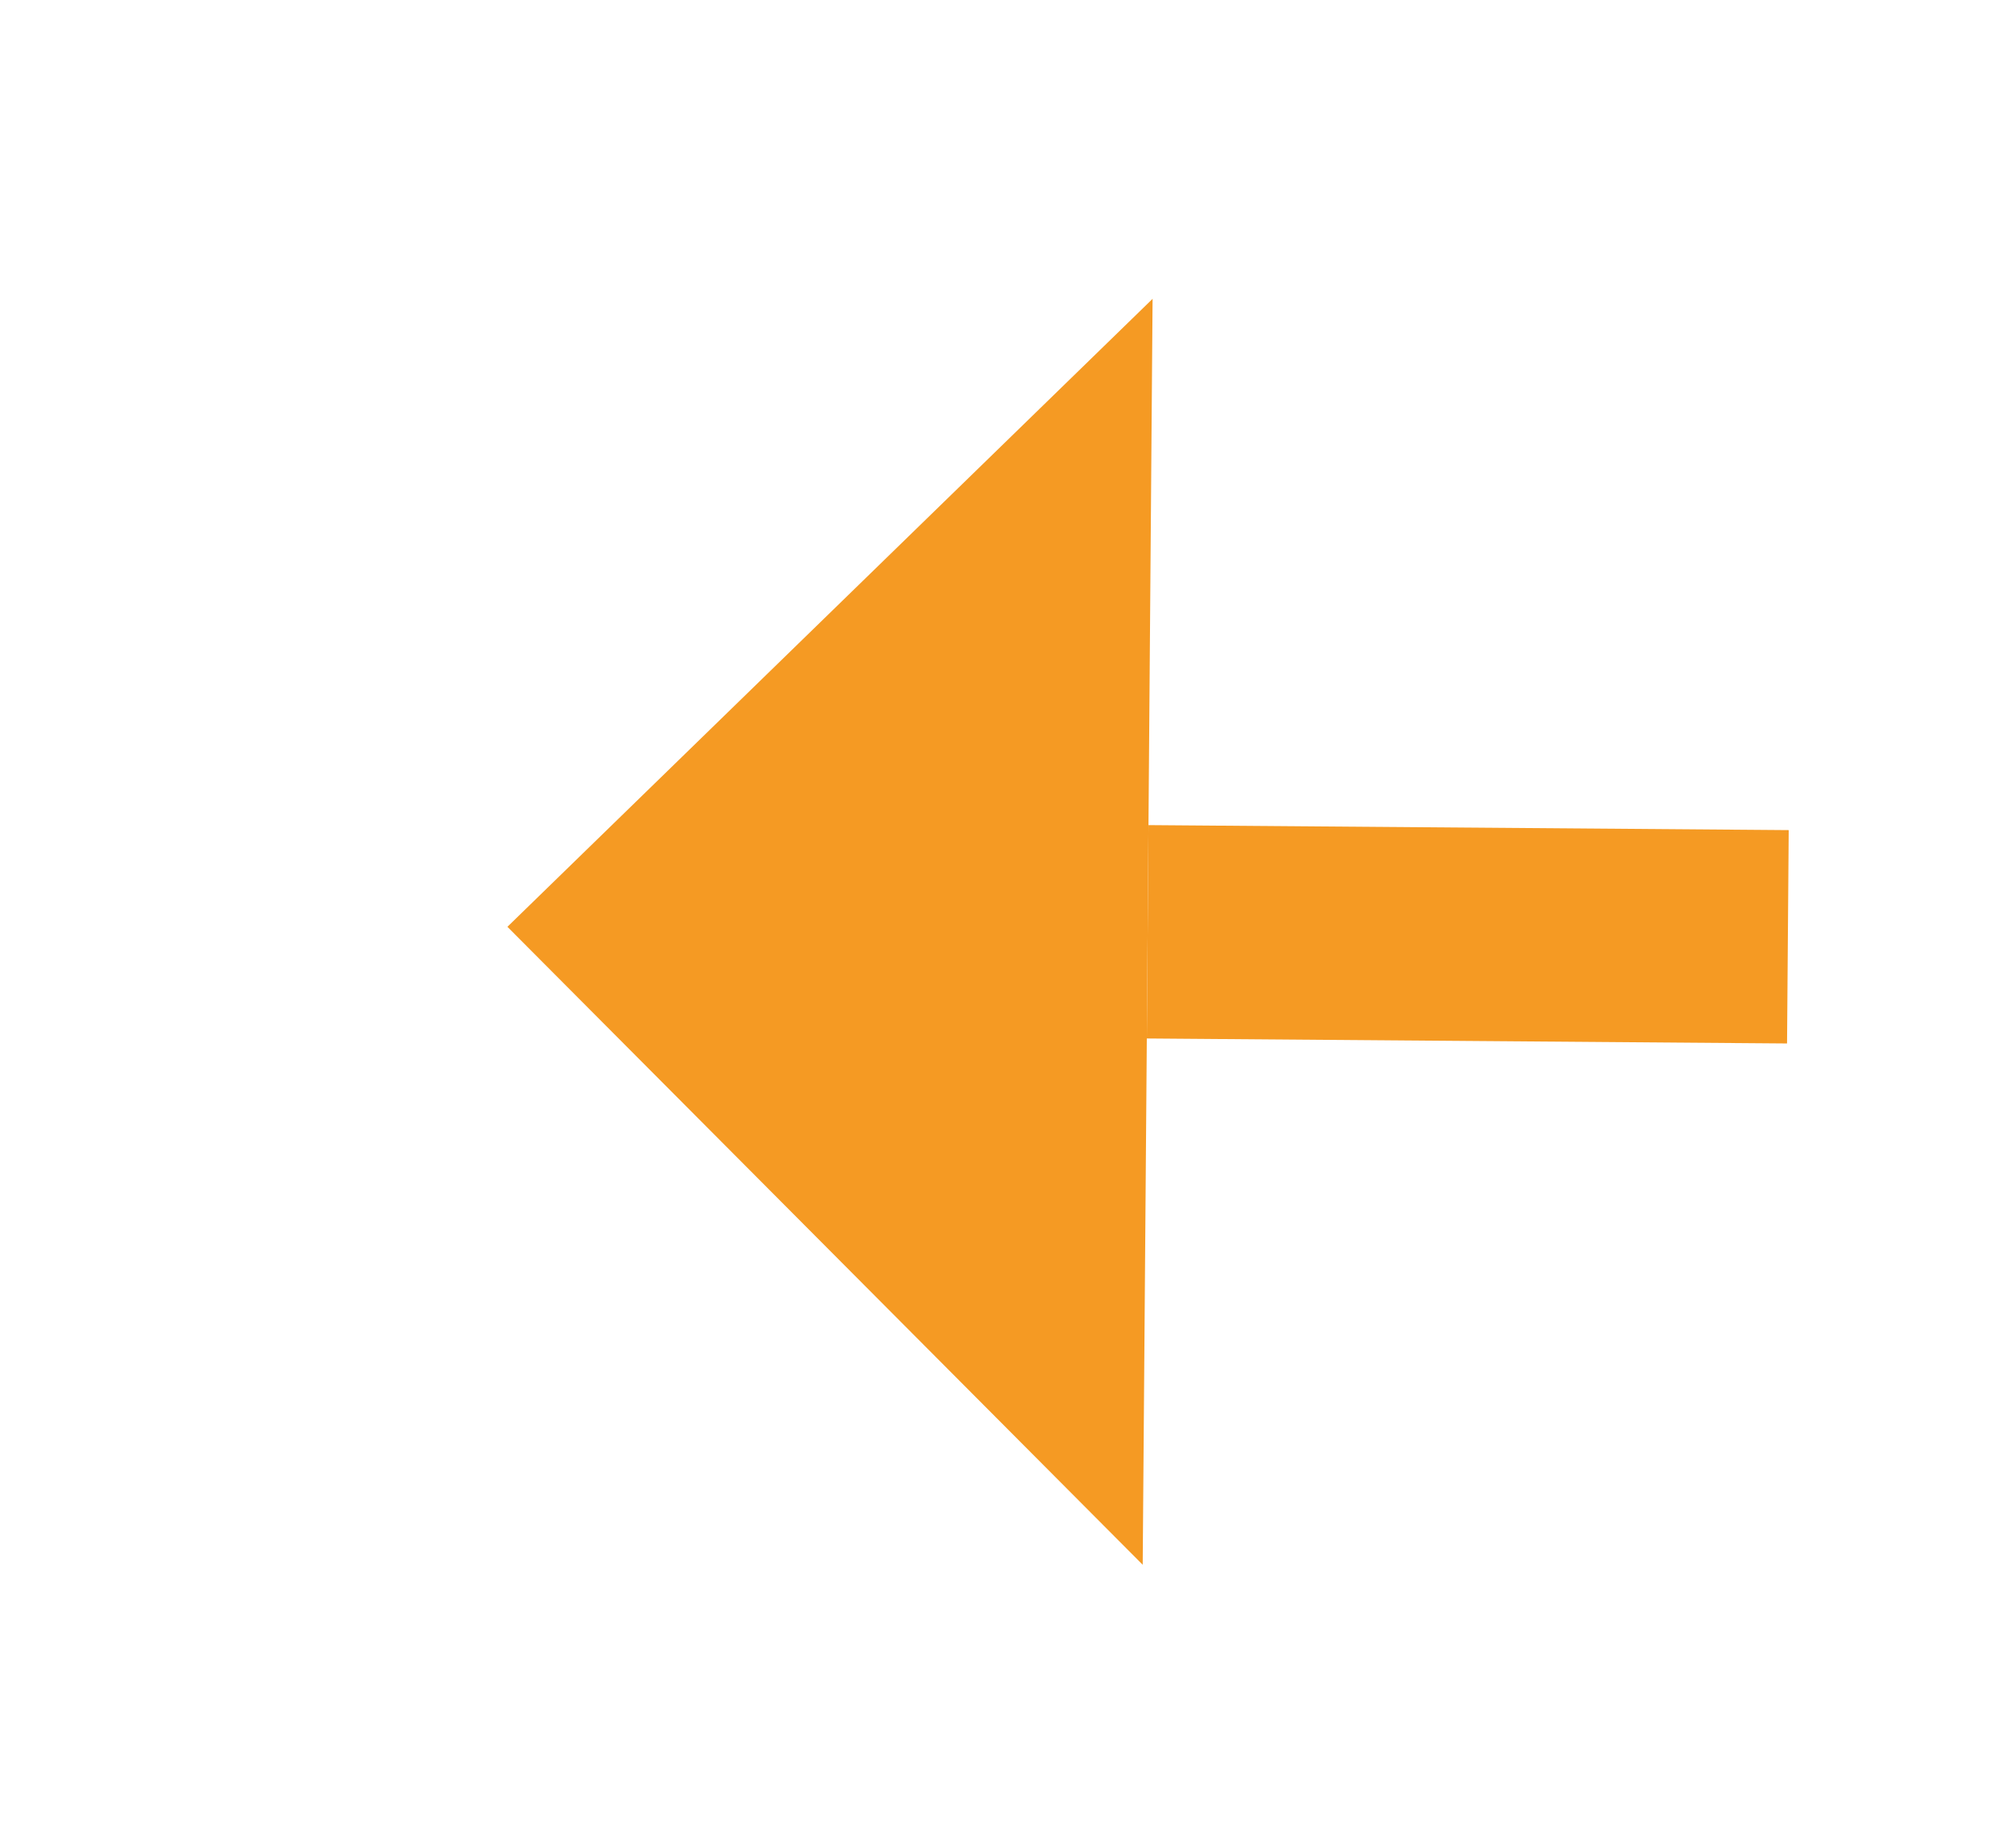 ﻿<?xml version="1.0" encoding="utf-8"?>
<svg version="1.1" xmlns:xlink="http://www.w3.org/1999/xlink" width="28px" height="26px" preserveAspectRatio="xMinYMid meet" viewBox="758 49  28 24" xmlns="http://www.w3.org/2000/svg">
  <g transform="matrix(0.799 -0.602 0.602 0.799 118.743 476.884 )">
    <path d="M 795 78.4  L 804 69.5  L 795 60.6  L 795 78.4  Z " fill-rule="nonzero" fill="#f59a23" stroke="none" transform="matrix(-0.794 -0.608 0.608 -0.794 1362.311 600.836 )" />
    <path d="M 762 69.5  L 797 69.5  " stroke-width="3" stroke-dasharray="9,3" stroke="#f59a23" fill="none" transform="matrix(-0.794 -0.608 0.608 -0.794 1362.311 600.836 )" />
  </g>
</svg>